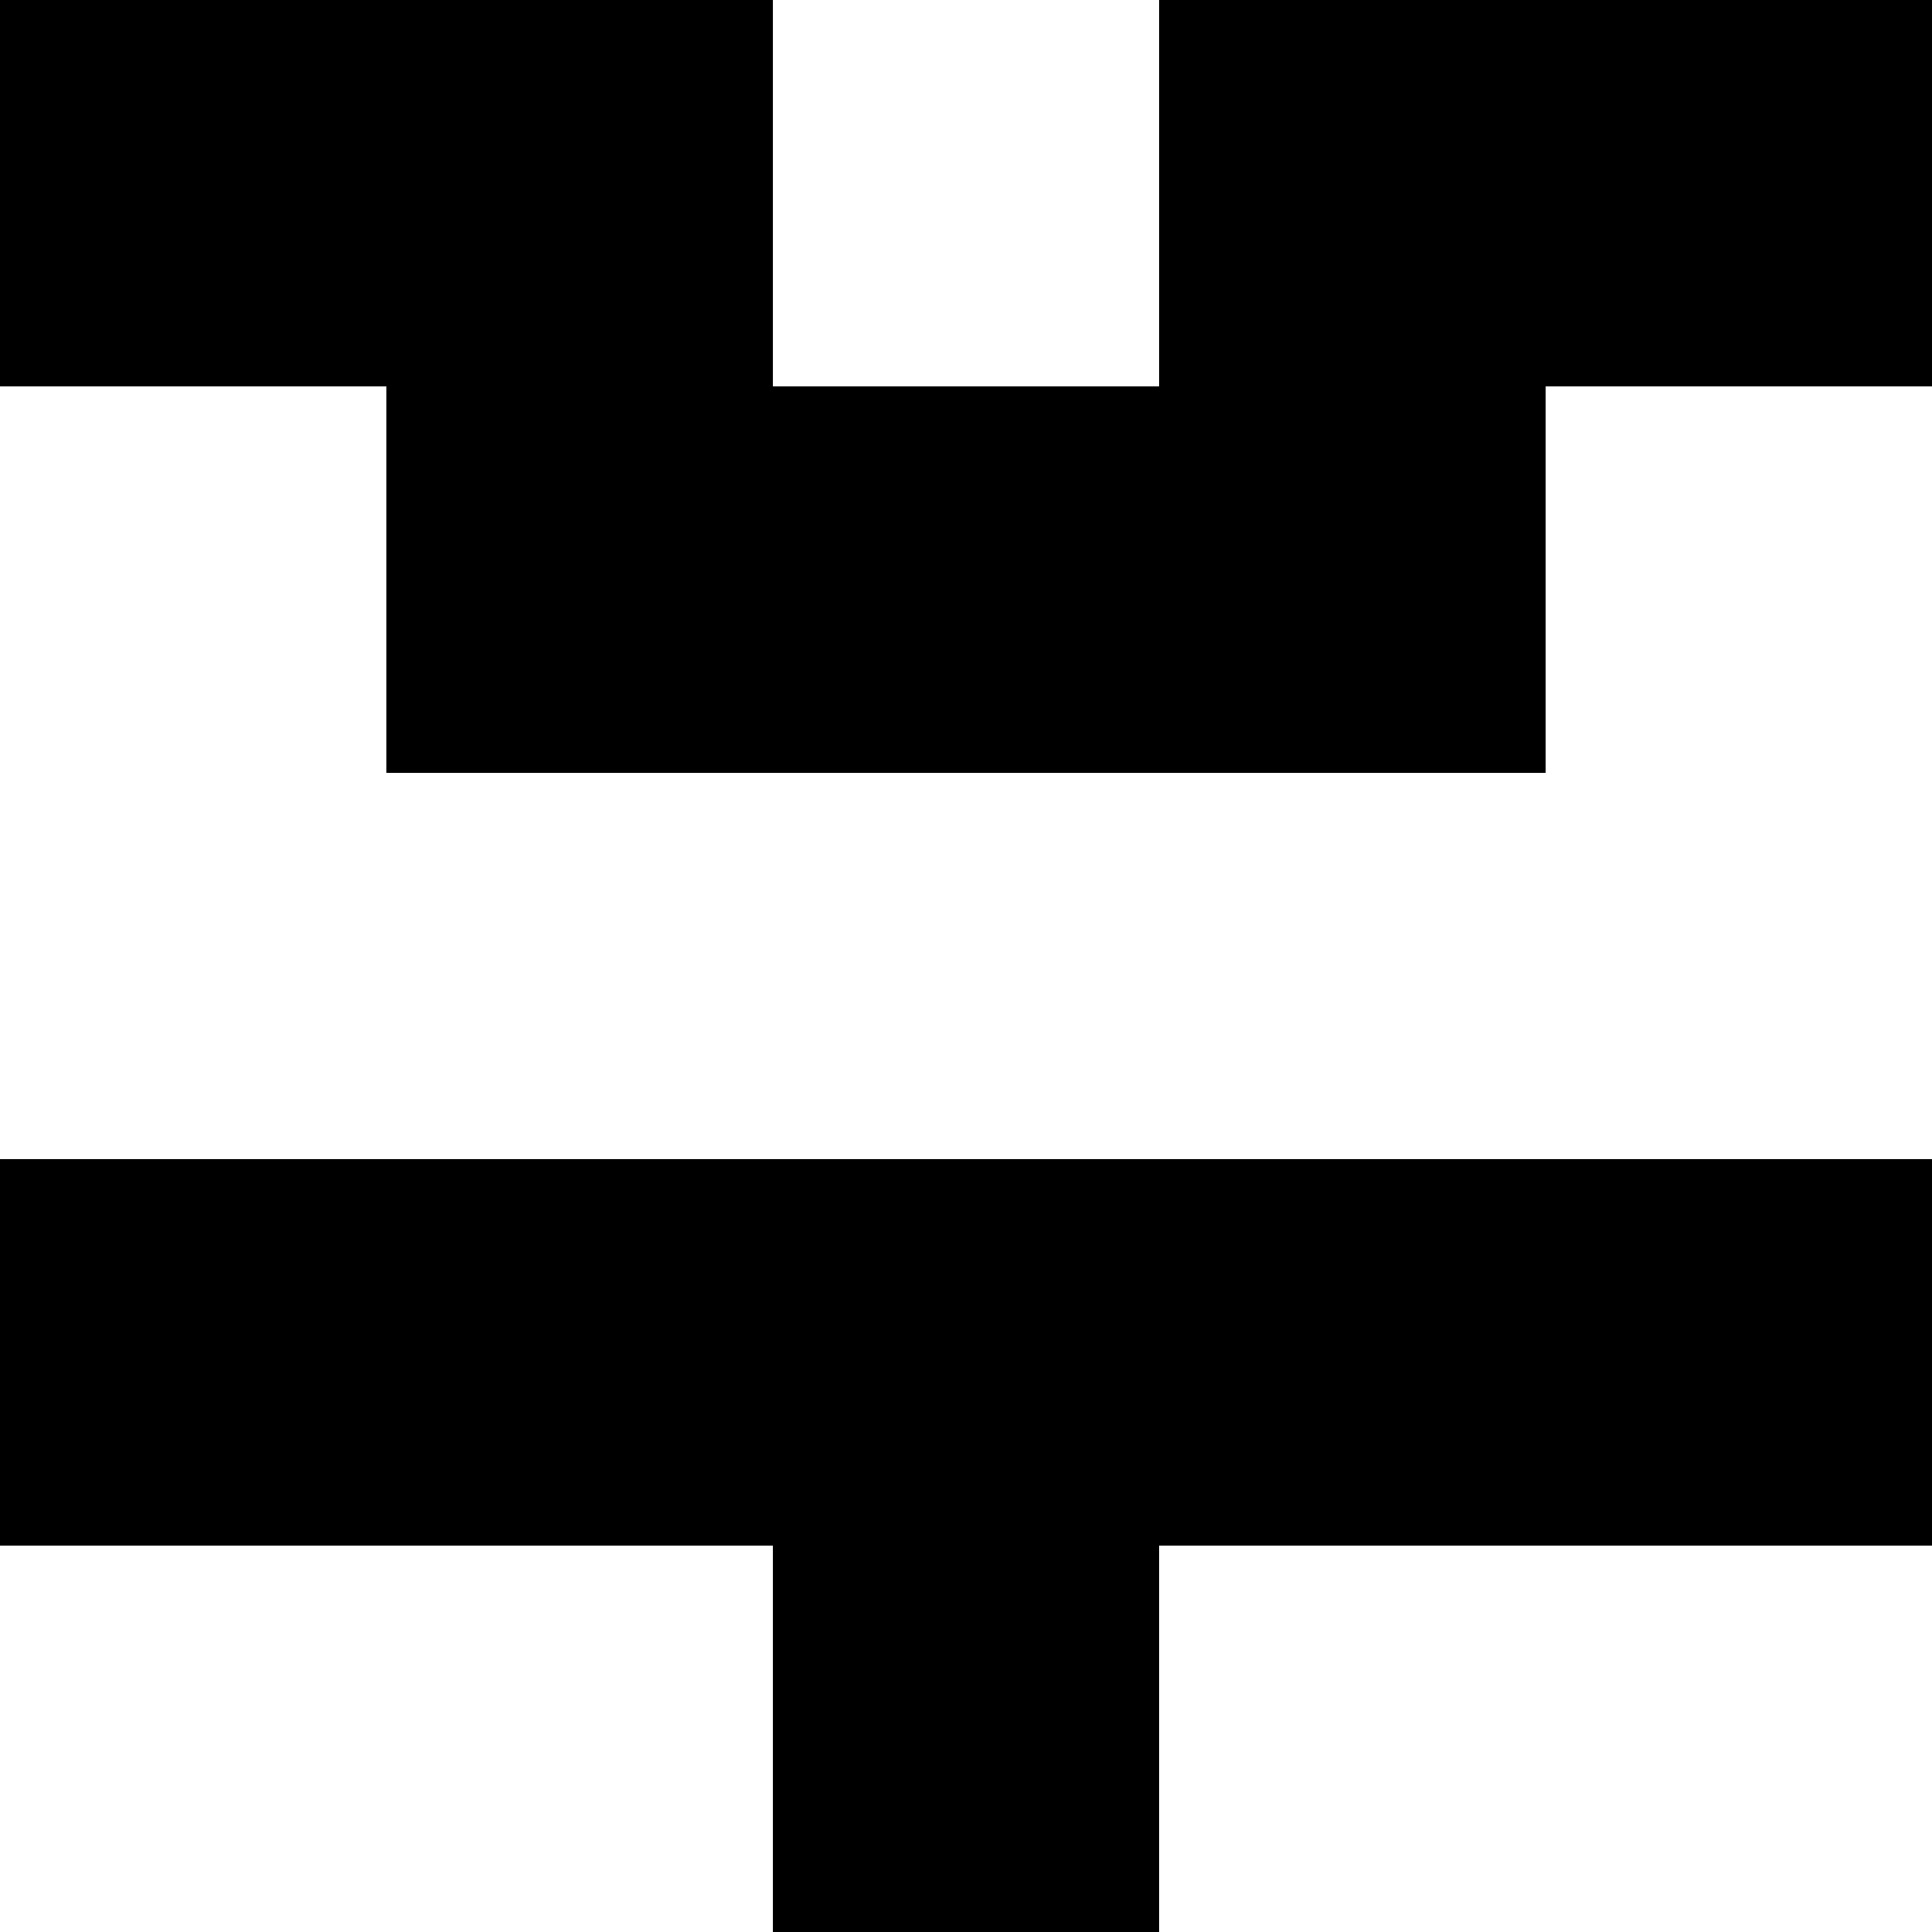 <svg width="100" height="100" viewBox="0 0 100 100" fill="none" xmlns="http://www.w3.org/2000/svg">
<path fill-rule="evenodd" clip-rule="evenodd" d="M0 0H40V20H60V0H100V20H80V40H20V20H0V0ZM0 60V80H40V100H60V80H100V60H0Z" fill="black"/>
</svg>
